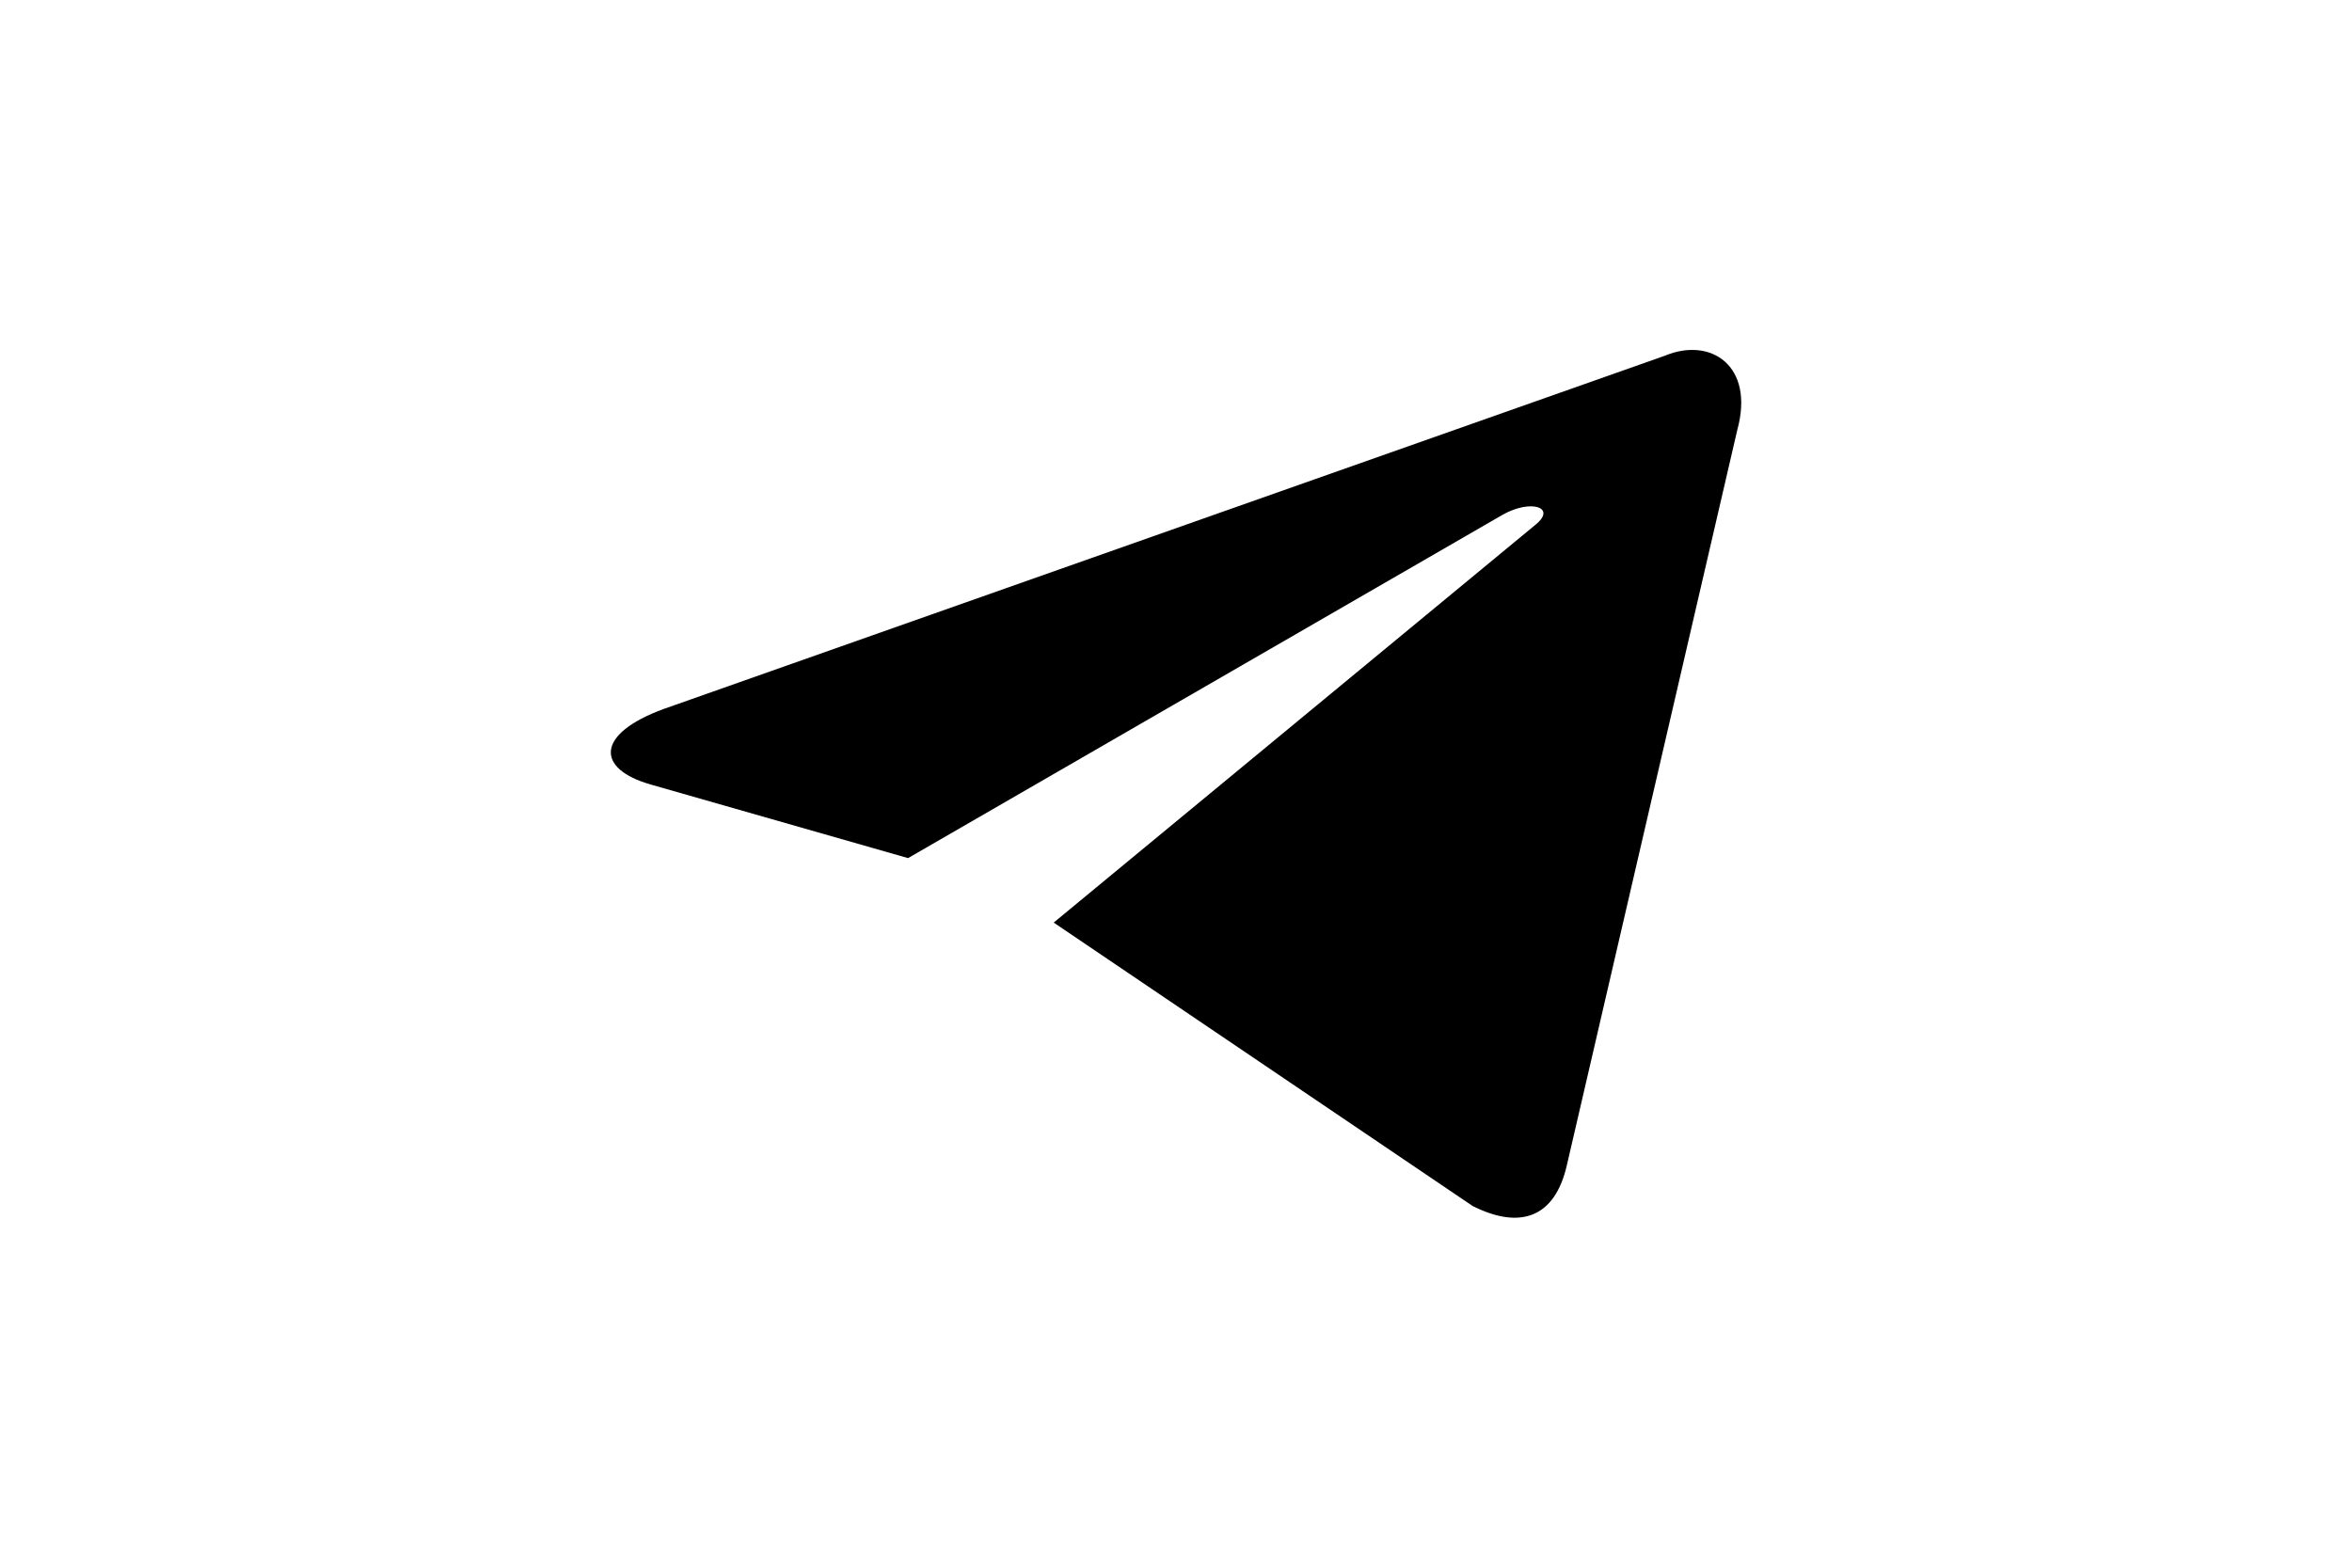 <?xml version="1.0" encoding="utf-8"?>
<!-- Generator: Adobe Illustrator 23.0.0, SVG Export Plug-In . SVG Version: 6.00 Build 0)  -->
<svg version="1.1" id="图层_1" xmlns="http://www.w3.org/2000/svg" xmlns:xlink="http://www.w3.org/1999/xlink" x="0px" y="0px"
	 viewBox="0 0 1200 800" style="enable-background:new 0 0 1200 800;" xml:space="preserve">
<path d="M537.6,470.8l213.7,144.6c24.4,12.3,42,5.9,48.1-20.7l87-375.4c8.9-32.7-13.6-47.5-36.9-37.8L338.6,361.8
	c-34.9,12.8-34.7,30.6-6.4,38.6l131.1,37.5l303.5-175.3c14.3-8,27.5-3.7,16.7,5.1"/>
</svg>
